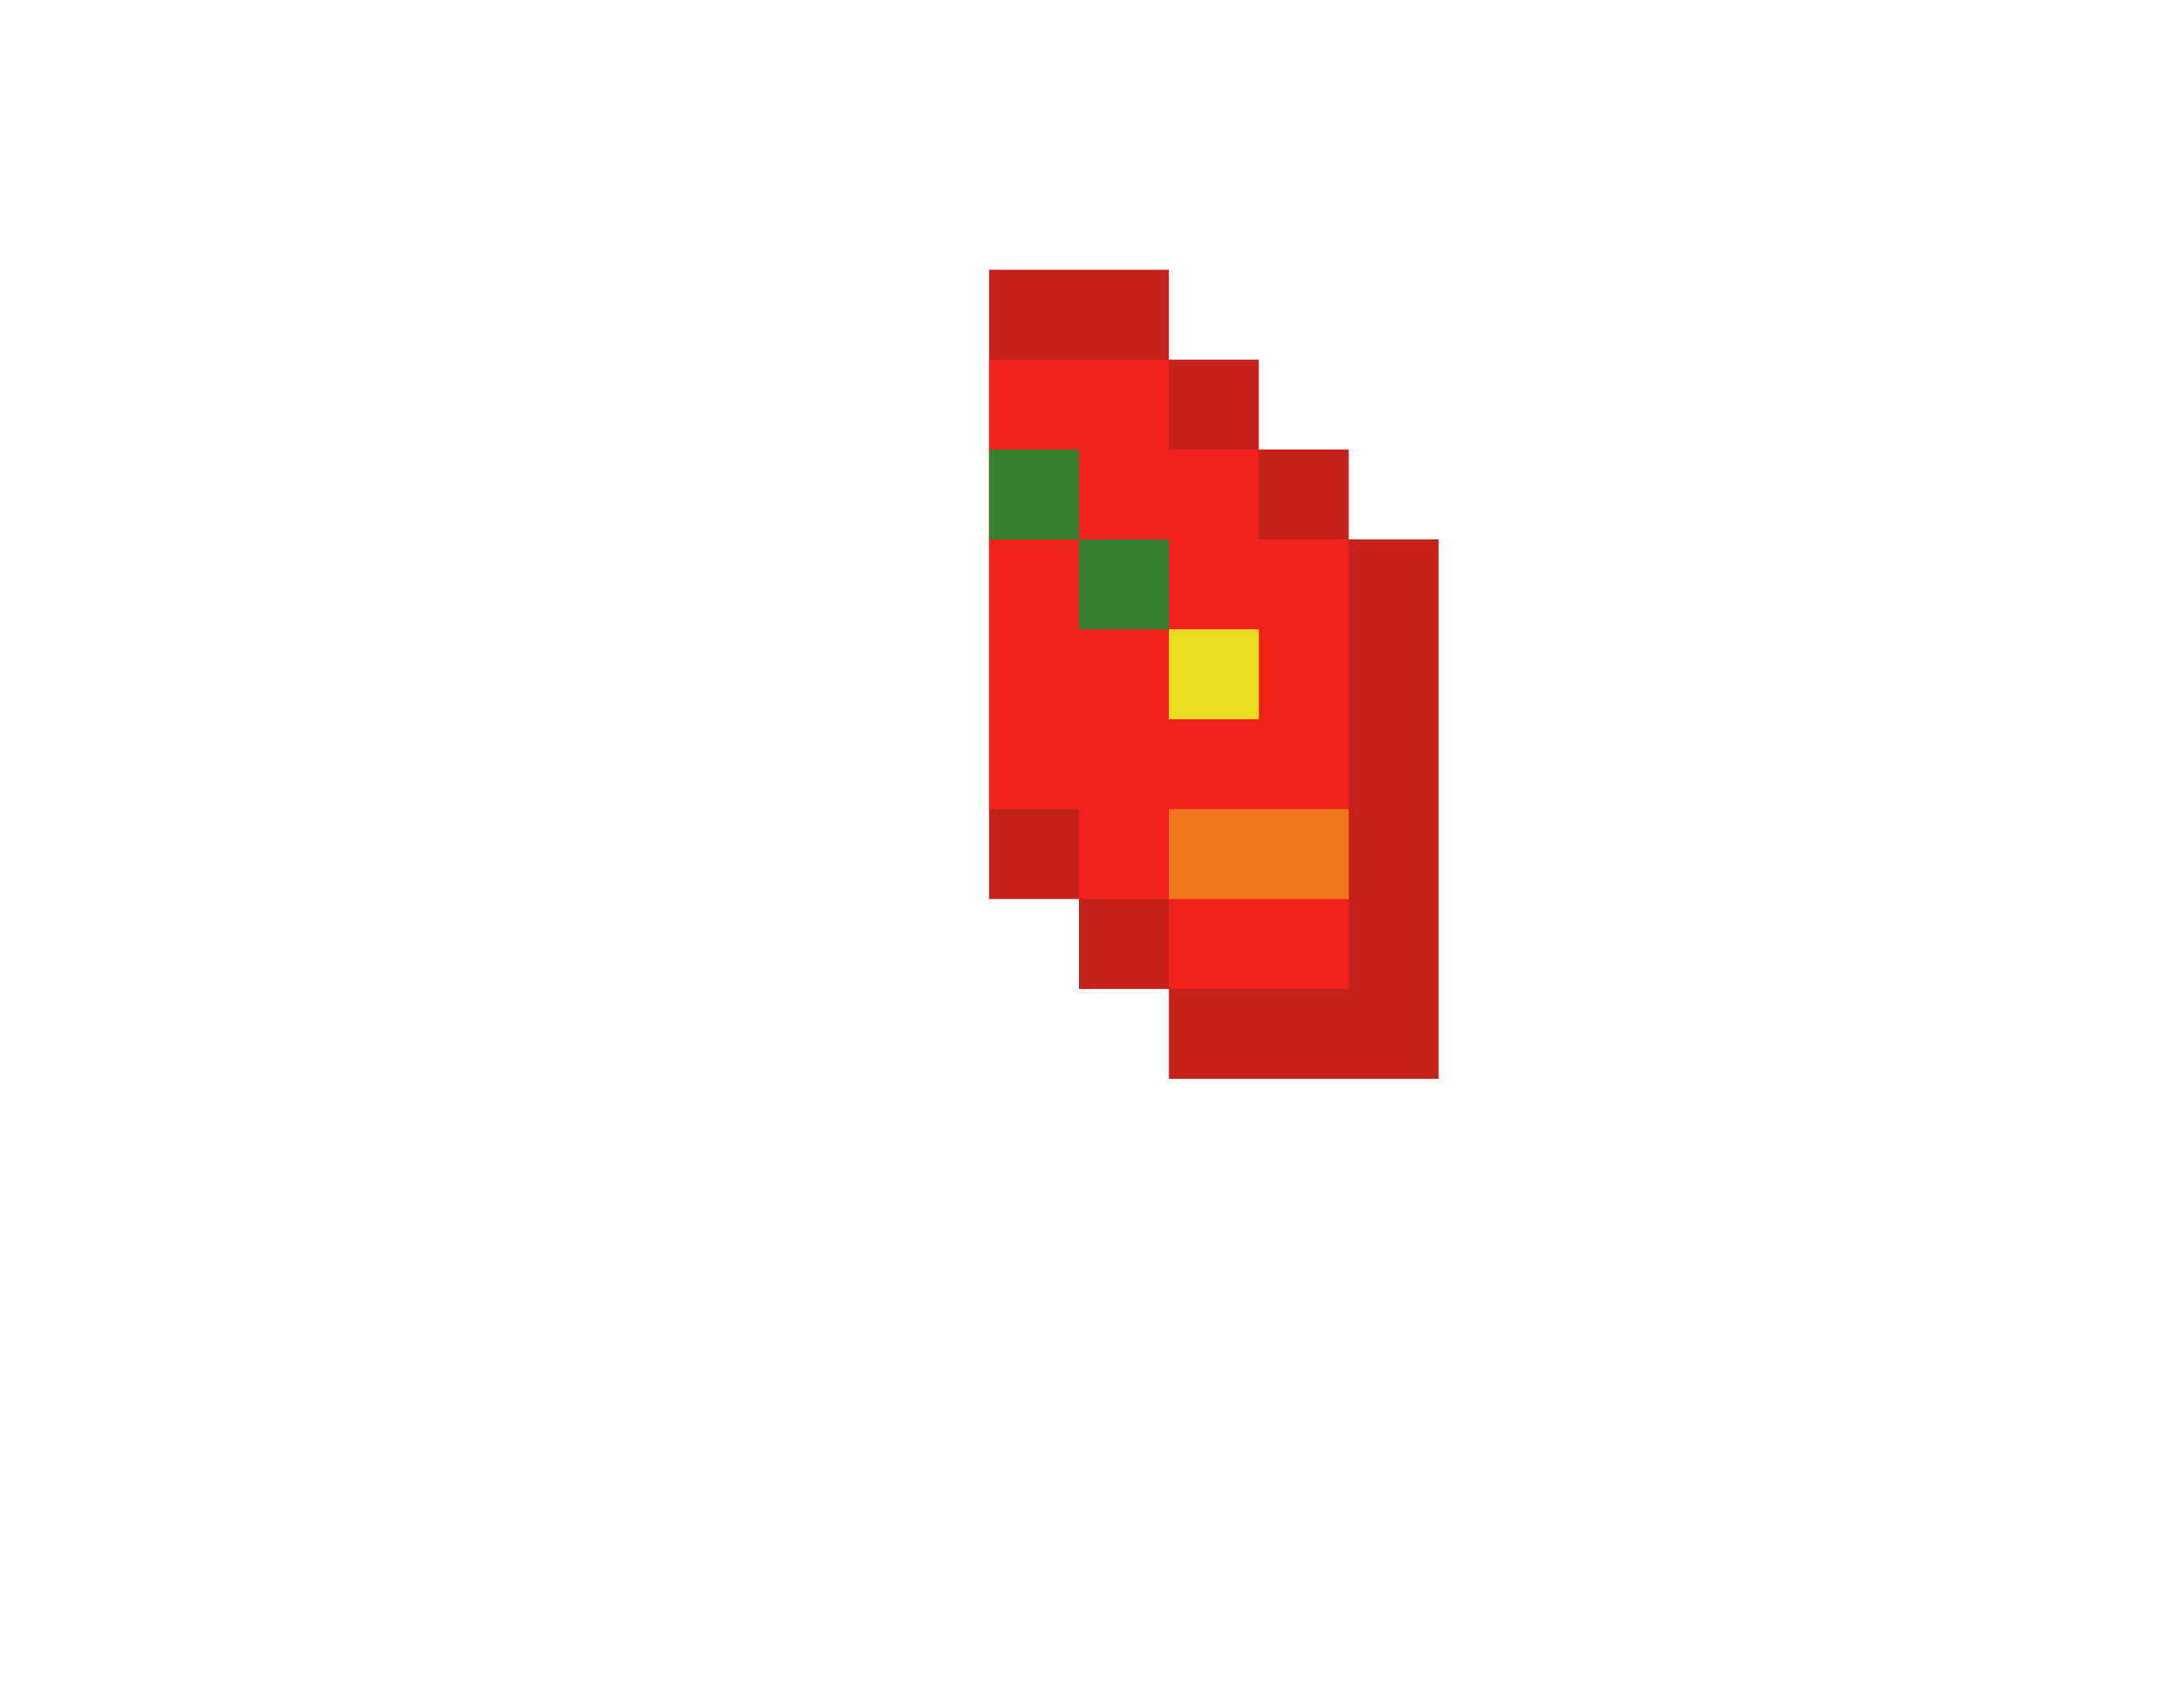 <svg xmlns="http://www.w3.org/2000/svg" viewBox="0 0 24 19"><path d="M15,6V5h-1V4h-1V3h-2v7h1v1h1v1h3V6H15z" fill="#c5221c"/><path d="M14,6V5h-1V4h-2v5h1v1h1v1h2V6H14z" fill="#f1221c"/><path d="M12,6h1v1h-1V6z" fill="#367f2e"/><path d="M13,7h1v1h-1V7z" fill="#e8dc21"/><path d="M13,9h2v1h-2V9z" fill="#f1751c"/><path d="M11,5h1v1h-1V5z" fill="#367f2e"/></svg>